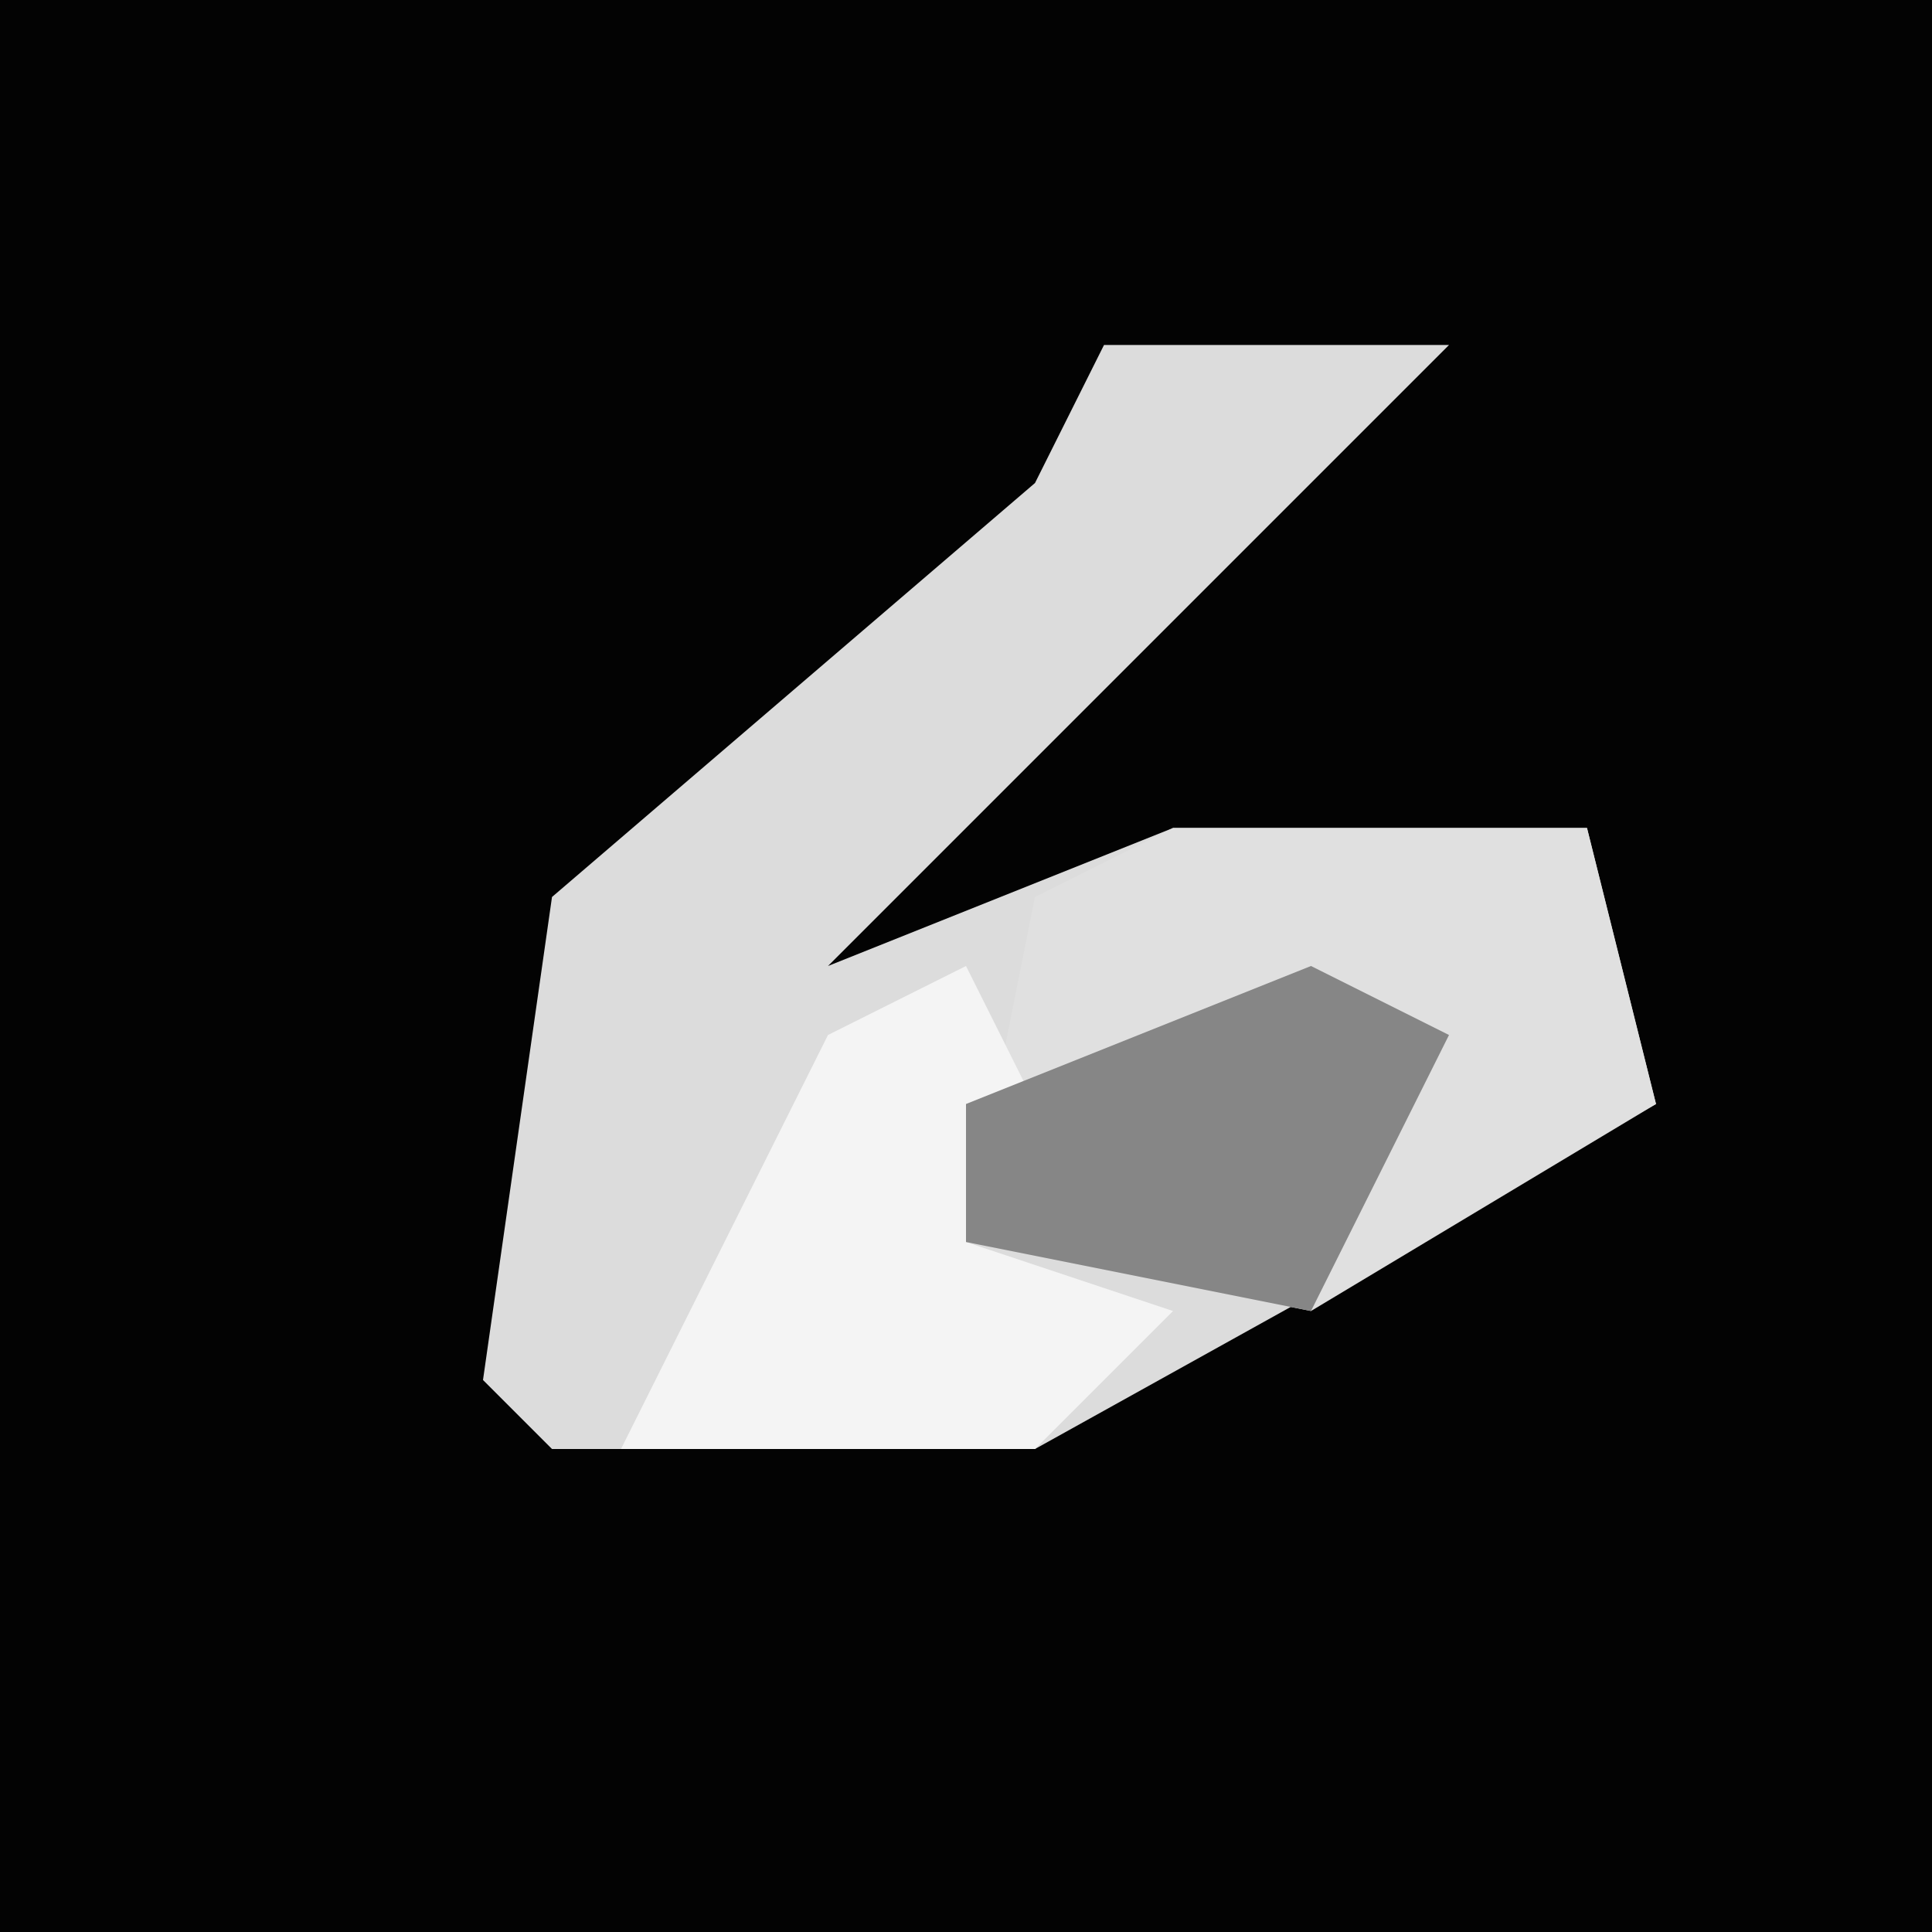 <?xml version="1.0" encoding="UTF-8"?>
<svg version="1.1" xmlns="http://www.w3.org/2000/svg" width="28" height="28">
<path d="M0,0 L28,0 L28,28 L0,28 Z " fill="#030303" transform="translate(0,0)"/>
<path d="M0,0 L5,0 L0,5 L-4,9 L1,7 L7,7 L8,11 L-1,16 L-8,16 L-9,15 L-8,8 L-1,2 Z " fill="#DCDCDC" transform="translate(16,5)"/>
<path d="M0,0 L6,0 L7,4 L2,7 L-3,6 L-2,1 Z " fill="#E0E0E0" transform="translate(17,12)"/>
<path d="M0,0 L1,2 L0,4 L3,5 L1,7 L-5,7 L-2,1 Z " fill="#F4F4F4" transform="translate(14,14)"/>
<path d="M0,0 L2,1 L0,5 L-5,4 L-5,2 Z " fill="#868686" transform="translate(19,14)"/>
</svg>
